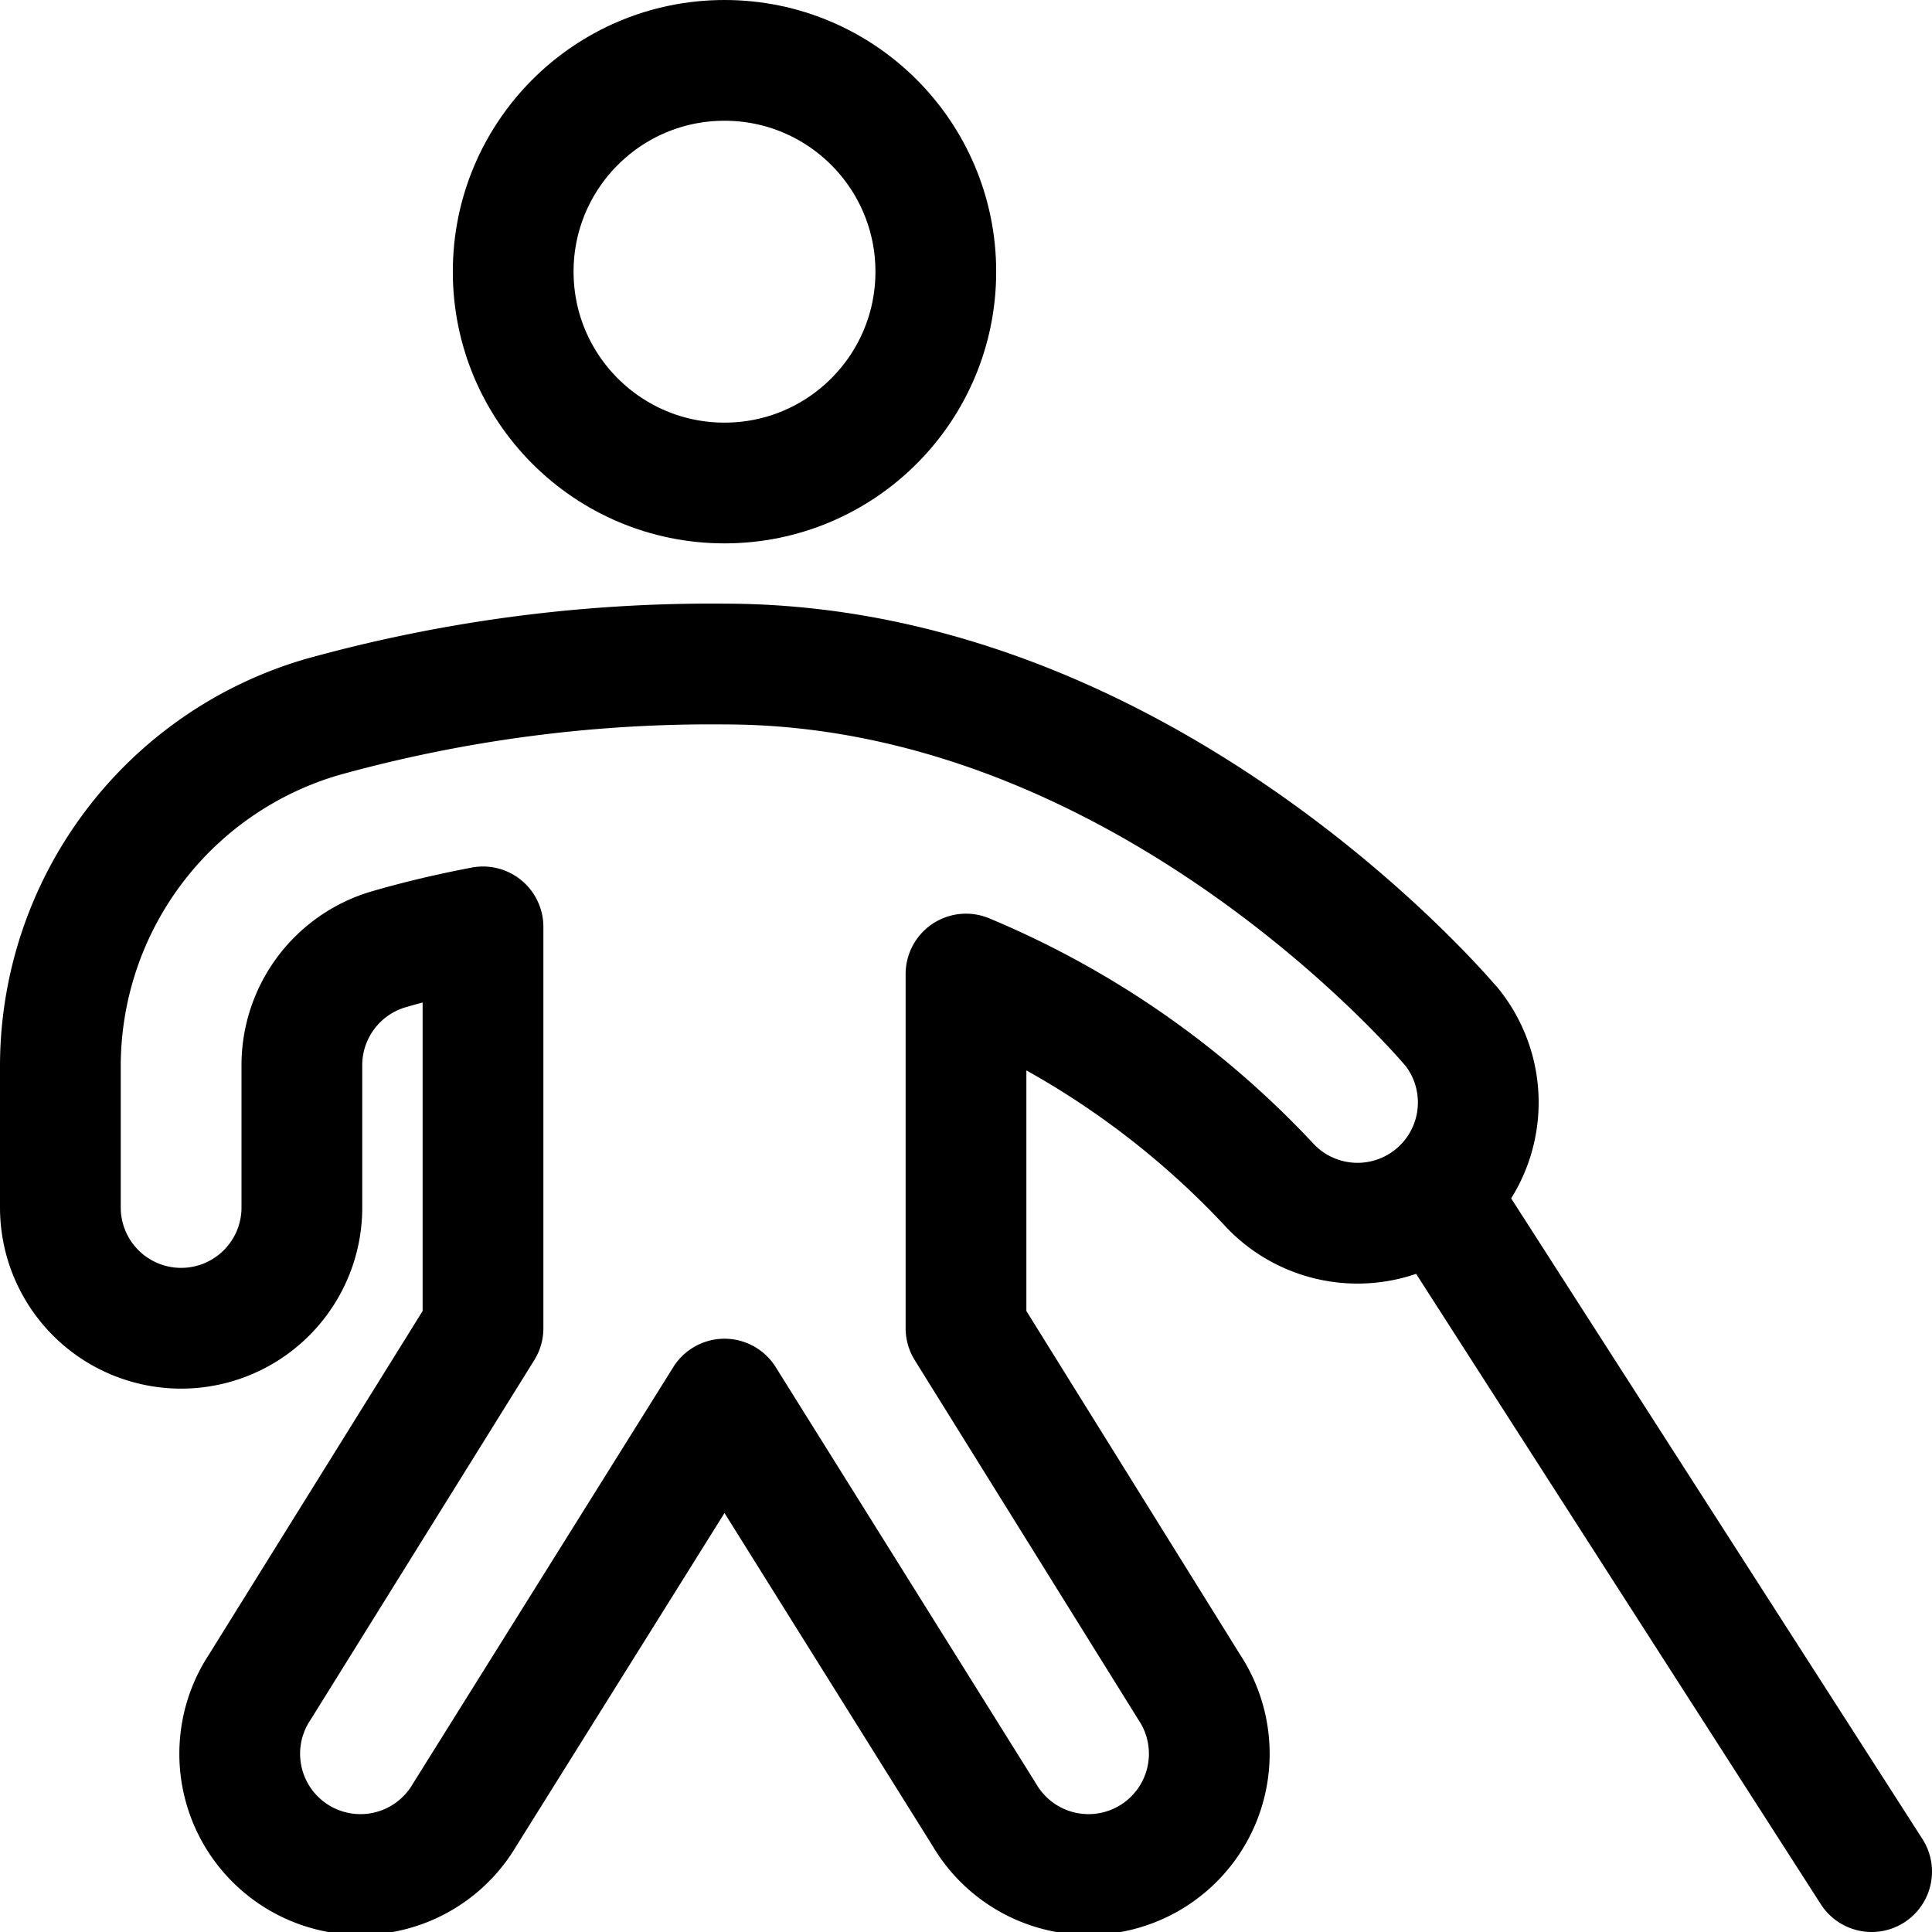 <svg xmlns="http://www.w3.org/2000/svg" viewBox="0 0 24 24"><defs><style>.a{fill:none;stroke:currentColor;stroke-linecap:round;stroke-linejoin:round;stroke-width:1.5px;}</style></defs><title>disability-walk-blind</title><circle class="a" cx="9" cy="3.375" r="2.625"/><path class="a" d="M18.026,12.749c-.2-.236-3.895-4.5-9.026-4.5a18.03,18.03,0,0,0-5,.659A4.519,4.519,0,0,0,.75,13.23V15a1.5,1.5,0,1,0,3,0V13.23a1.5,1.5,0,0,1,1.084-1.439c.375-.109.764-.2,1.166-.277V16.5L3.229,20.955a1.5,1.5,0,1,0,2.542,1.591L9,17.38l3.229,5.166a1.5,1.5,0,1,0,2.542-1.591L12,16.5V12.1A10.9,10.9,0,0,1,15.75,14.7a1.5,1.5,0,0,0,2.276-1.953Z"/><line class="a" x1="17.865" y1="14.862" x2="23.25" y2="23.25"/></svg>